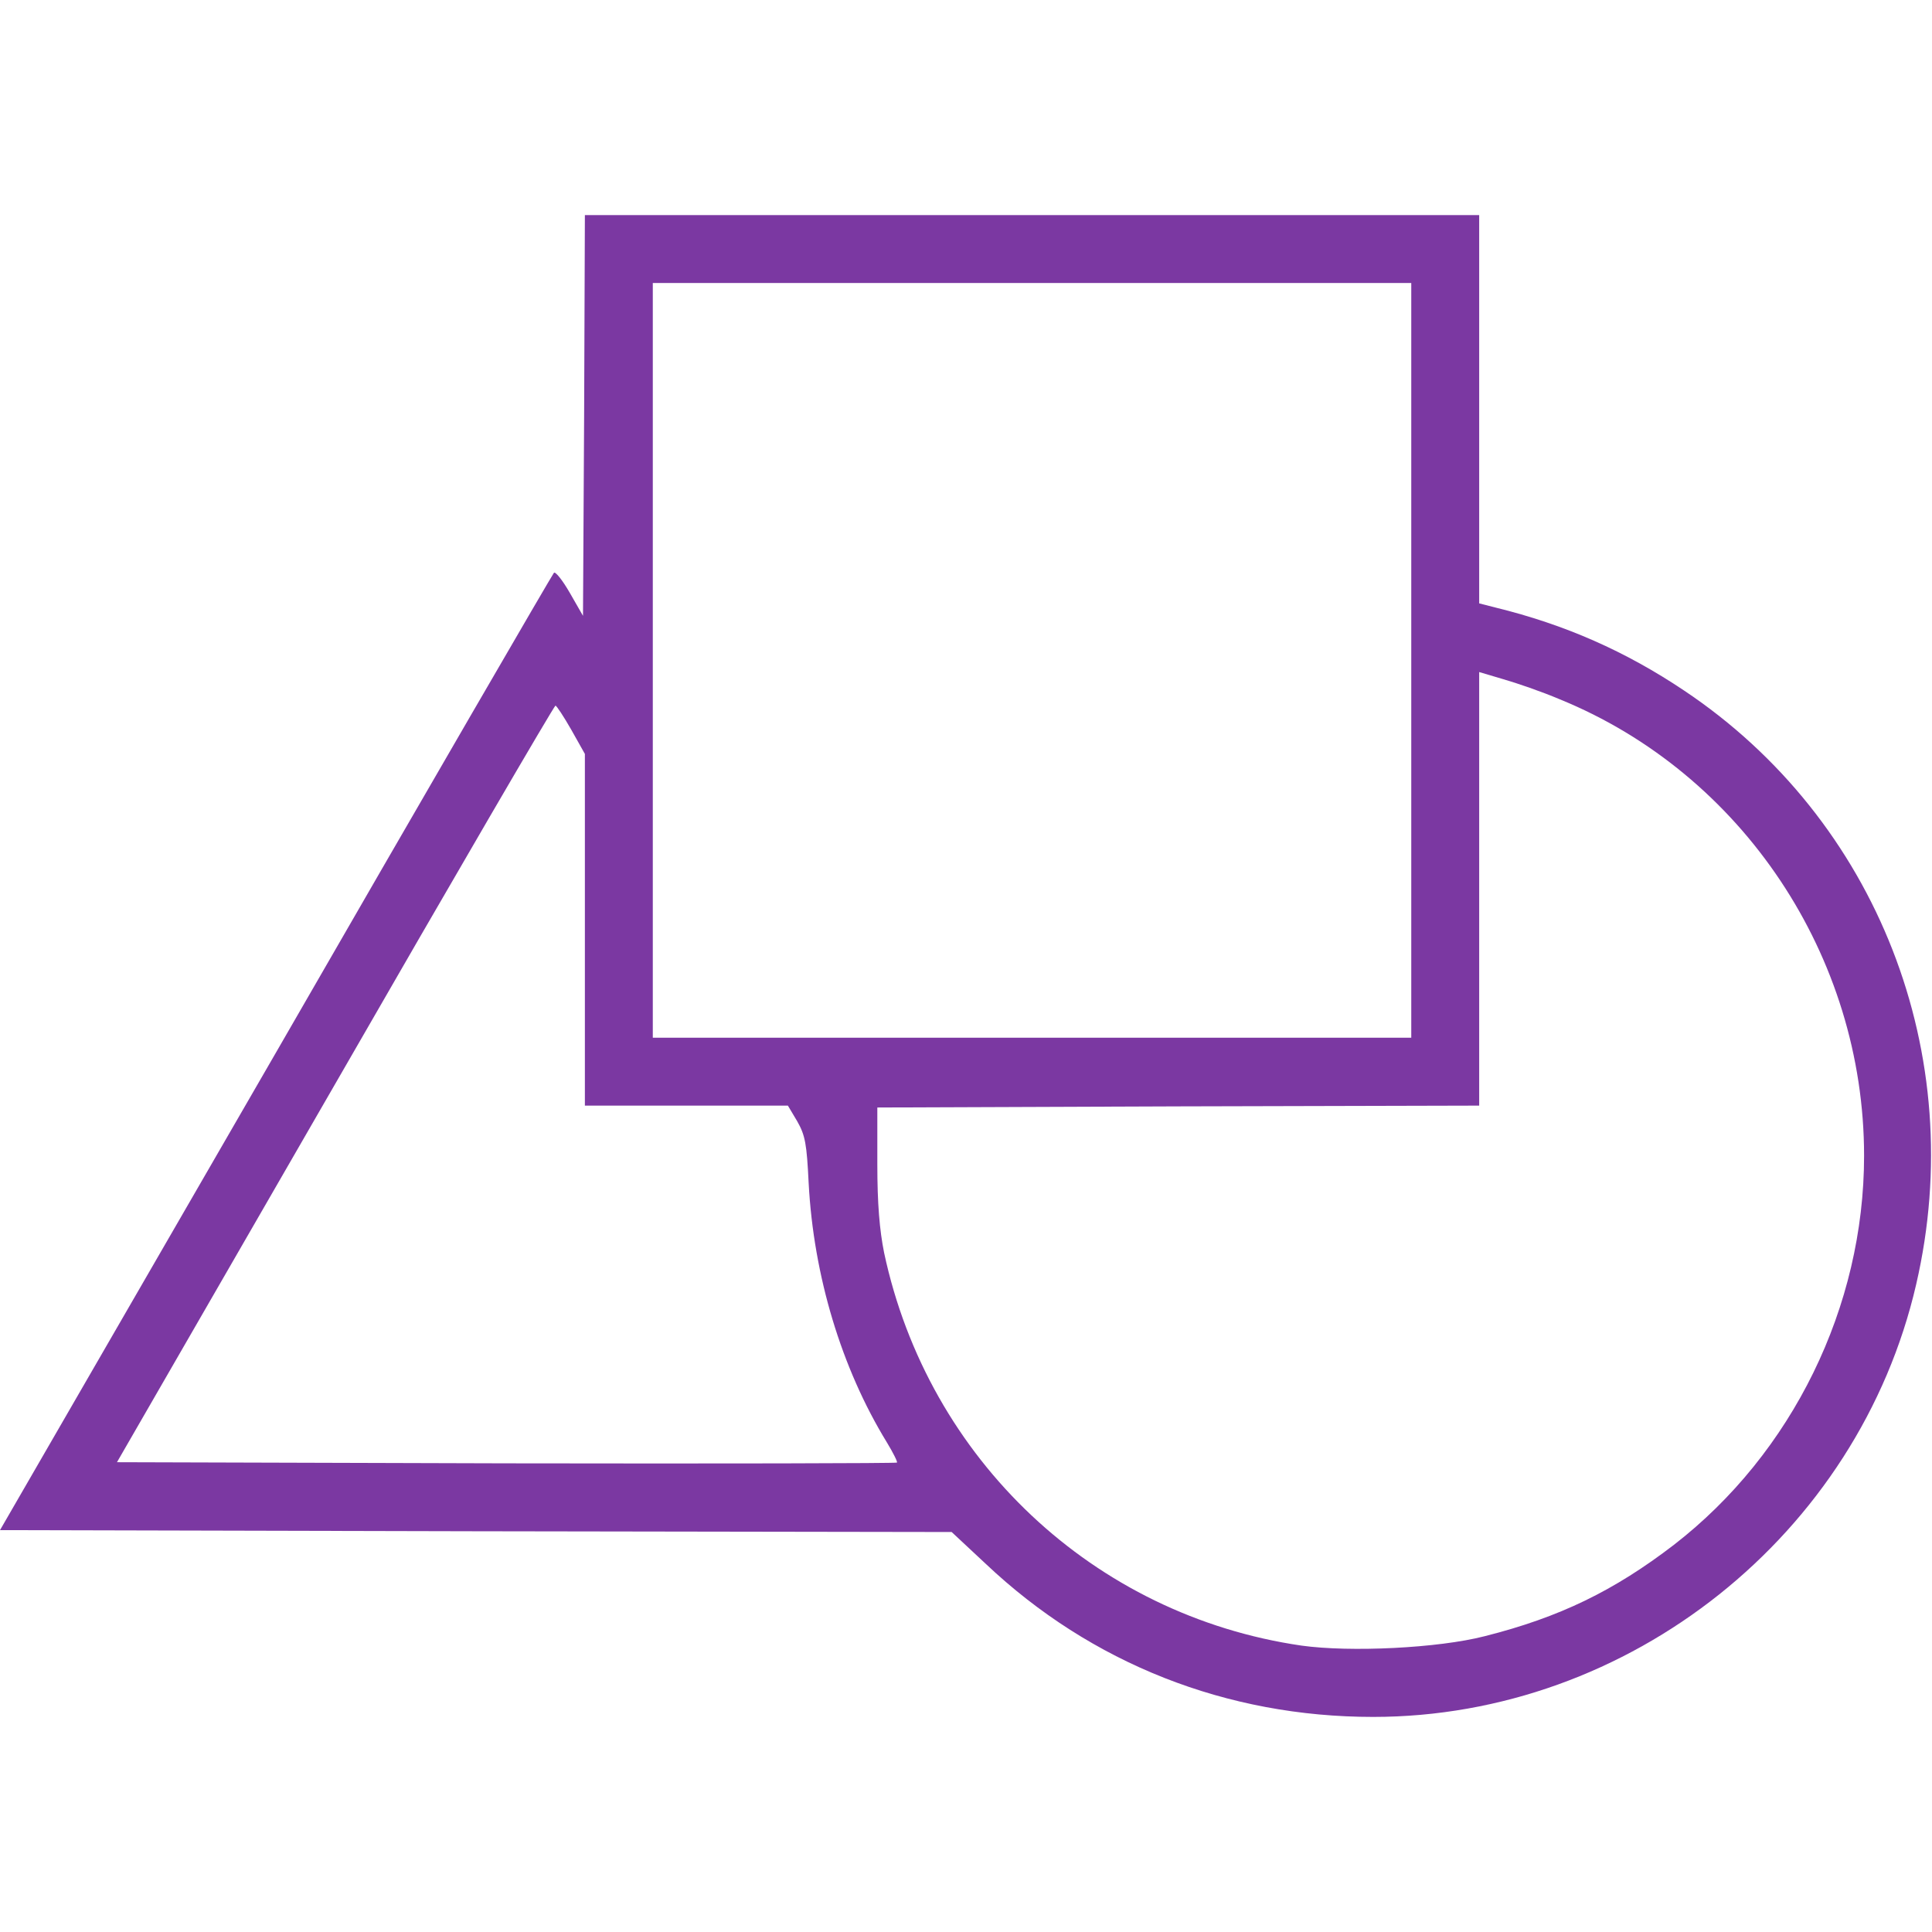 <svg xmlns="http://www.w3.org/2000/svg" height="512px" preserveAspectRatio="xMidYMid meet" viewBox="0 0 512 512" width="512px" fill="#7b38a2"><path d="m1548 4019-3-531-35 61c-19 33-38 57-42 53s-336-576-737-1272l-731-1265 1261-3 1261-2 90-84c280-265 639-406 1027-406 679 0 1286 483 1439 1146 141 608-103 1232-615 1574-155 104-316 175-500 220l-43 11v514 515h-1185-1185zm2192-649v-1000h-1005-1005v1000 1000h1005 1005zm393-103c484-197 807-681 807-1210 0-400-190-788-504-1031-159-122-303-192-501-242-124-32-357-43-486-25-550 80-989 493-1106 1041-12 60-18 129-18 235v150l798 3 797 2v574 575l64-19c35-10 102-33 149-53zm-2619-81 36-64v-466-466h269 269l25-42c21-37 25-60 30-163 13-246 87-491 207-687 17-28 29-52 27-54s-468-3-1035-2l-1032 3 578 1002c317 551 580 1002 584 1003 3 0 22-29 42-64z" transform="matrix(.1 0 0 -.1 0 512)"/></svg>